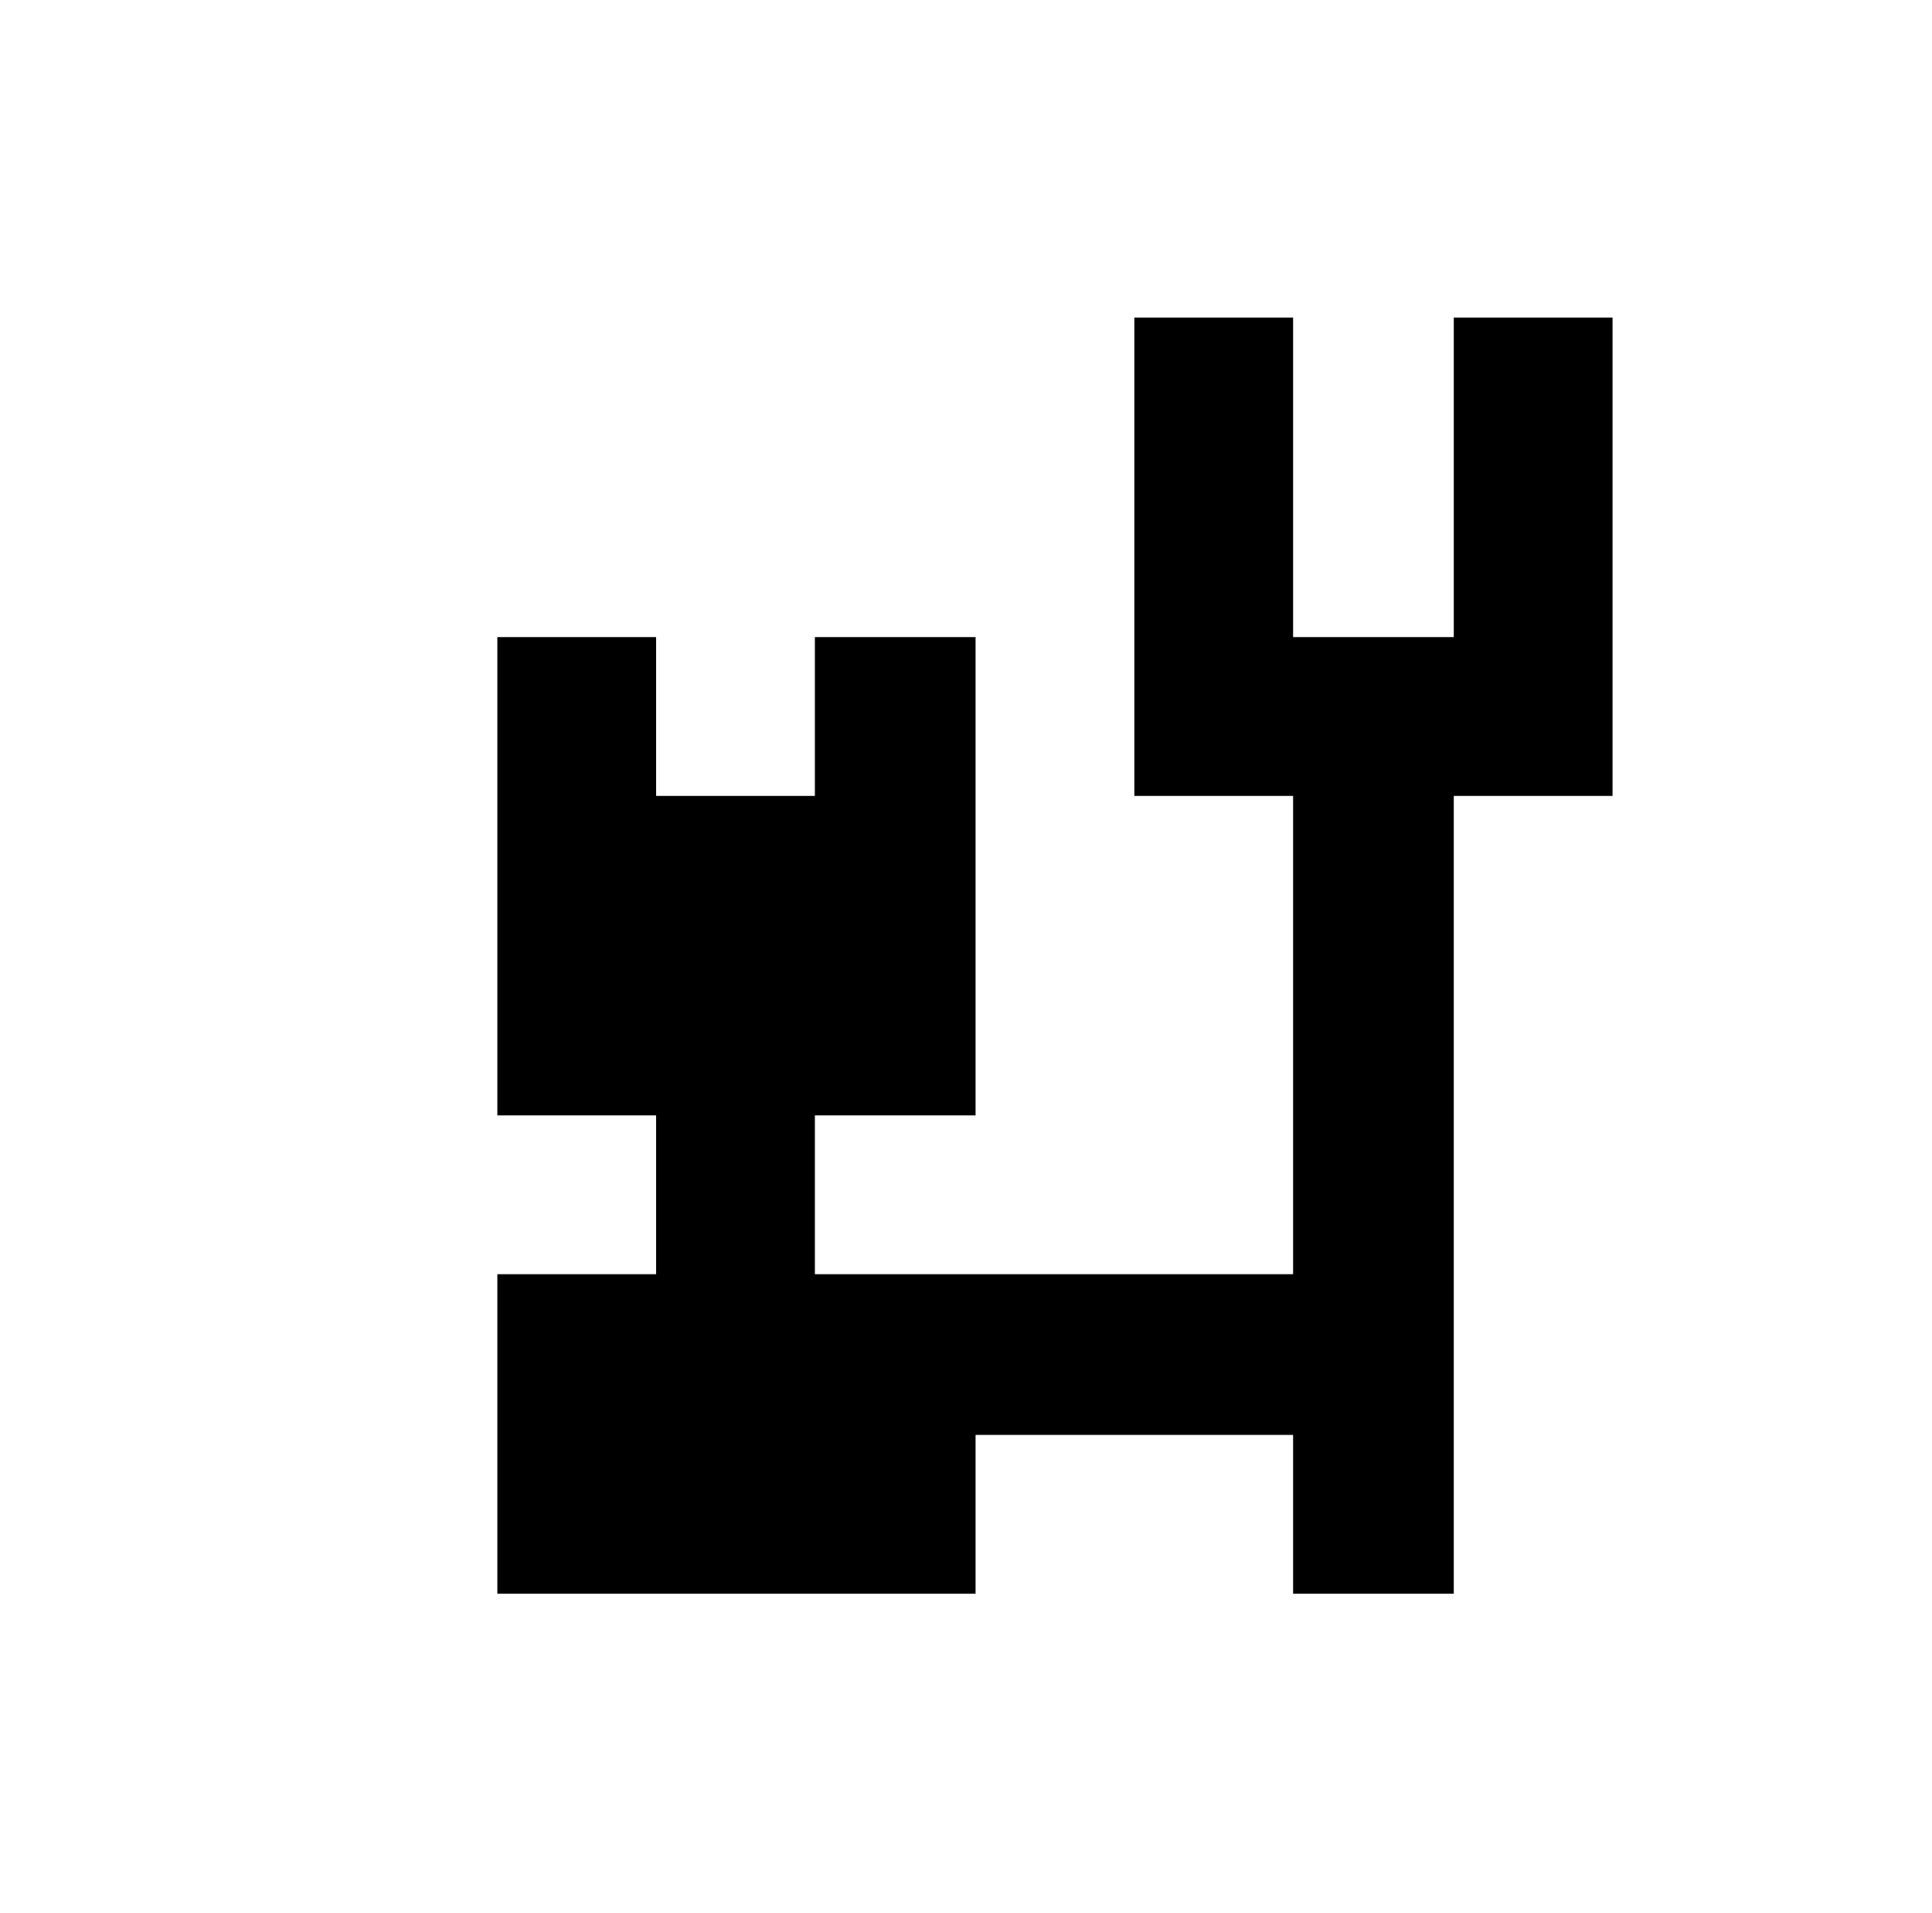 <svg xmlns="http://www.w3.org/2000/svg" viewBox="-10 0 1010 1000"><path d="M583 166v250h83v250H416v-83h84V333h-84v83h-83v-83h-83v250h83v83h-83v167h250v-83h166v83h84V416h83V166h-83v167h-84V166z"/></svg>